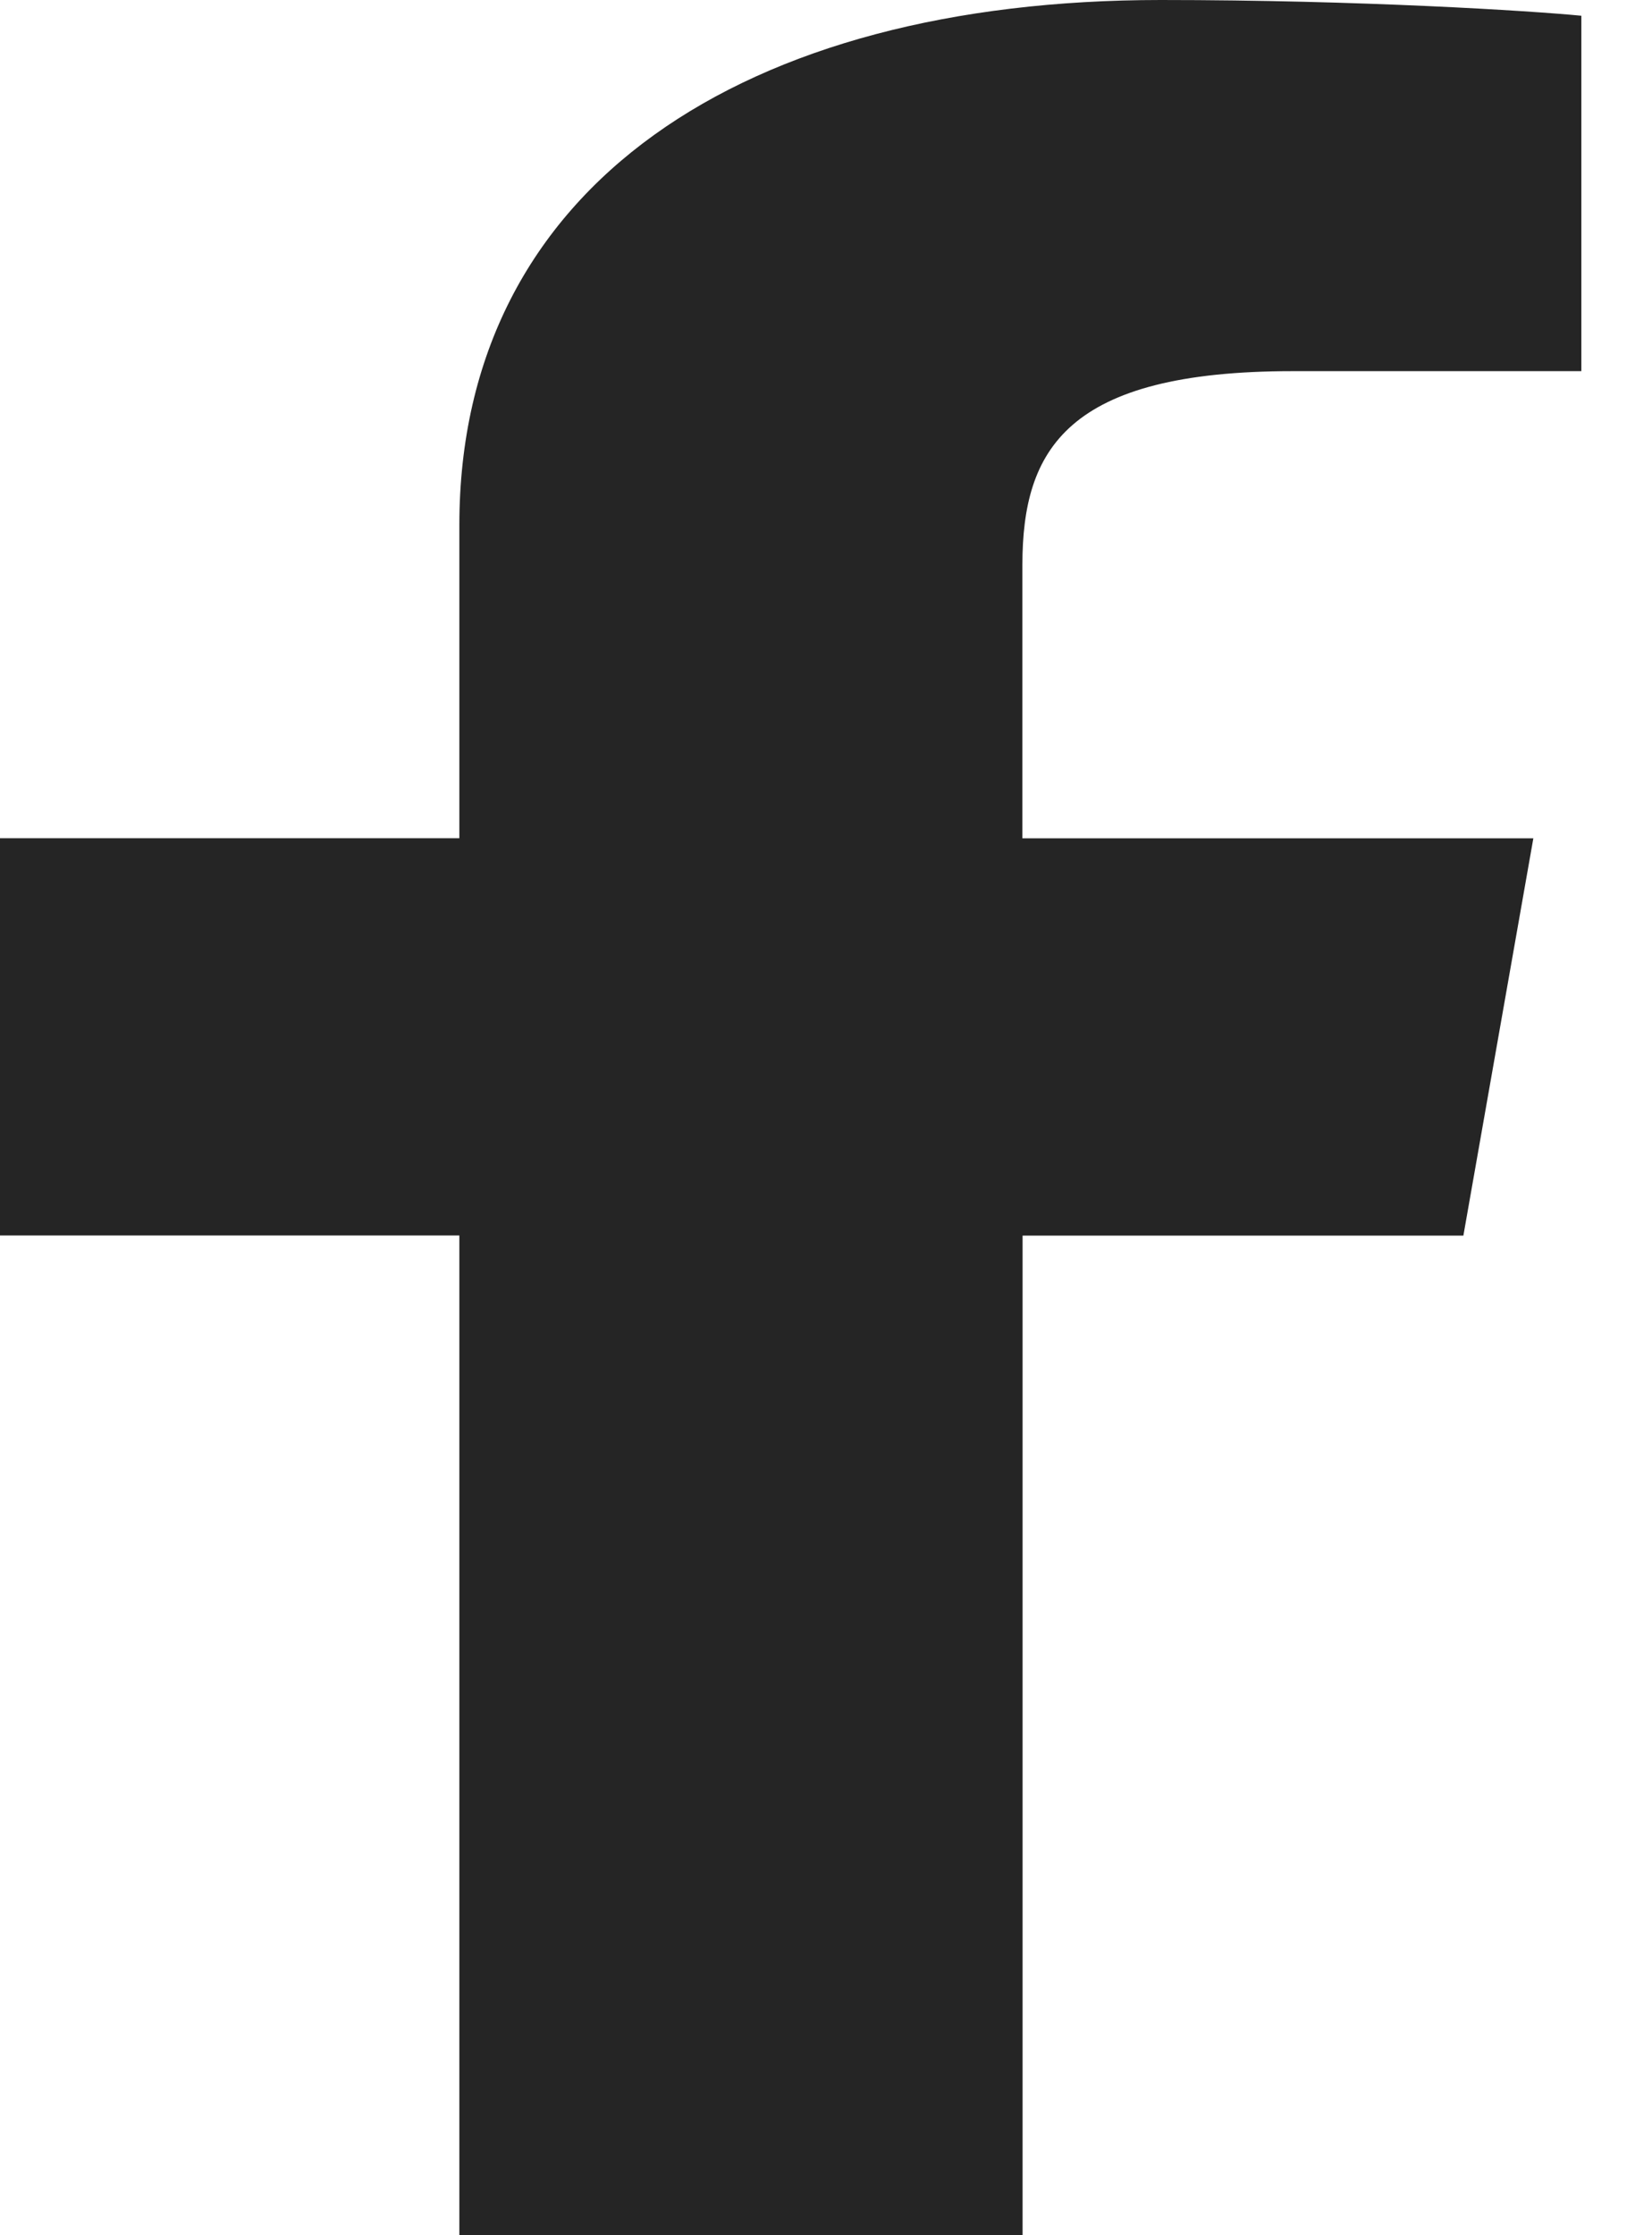 <svg width="17" height="23" viewBox="0 0 17 23" fill="none" xmlns="http://www.w3.org/2000/svg">
<path d="M13.303 3.819H16.273V0.162C15.761 0.112 13.998 0 11.945 0C7.661 0 4.727 1.904 4.727 5.404V8.625H0V12.713H4.727V23H10.523V12.714H15.059L15.779 8.626H10.521V5.809C10.523 4.628 10.973 3.819 13.303 3.819Z" fill="#252525"/>
</svg>